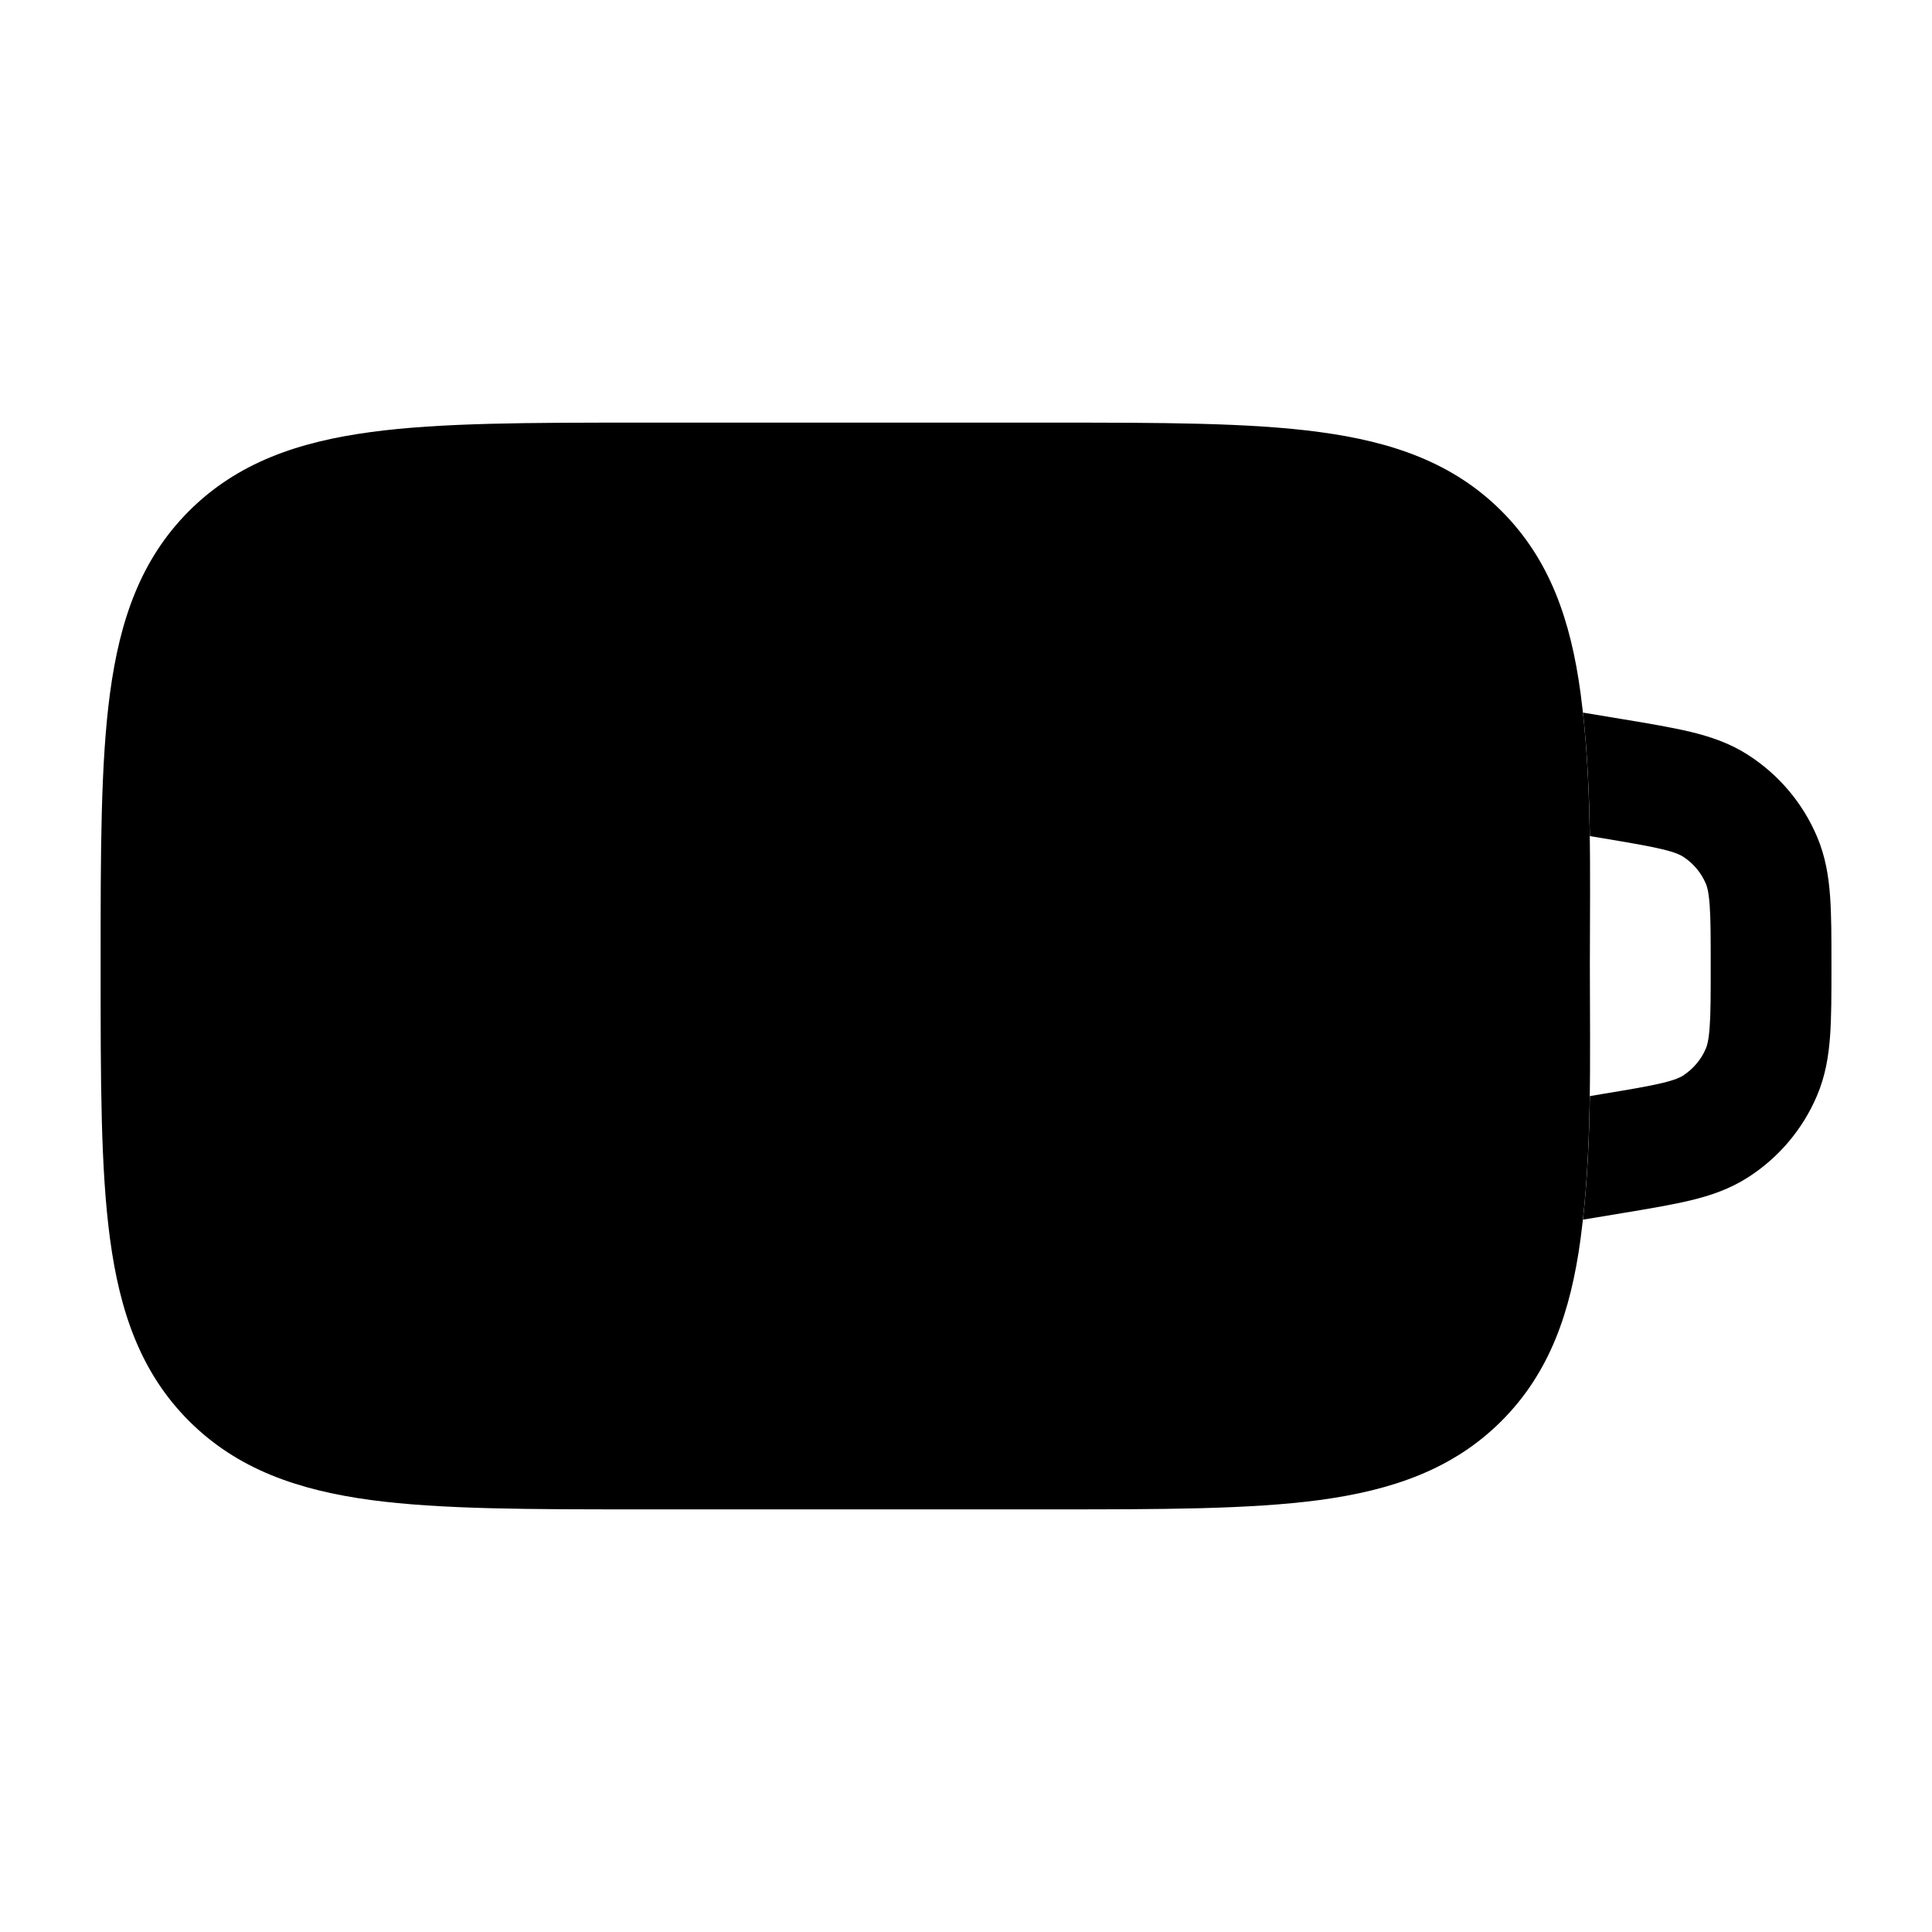 <svg width="24" height="24" viewBox="0 0 24 24" xmlns="http://www.w3.org/2000/svg">
<path d="M19.664 15.151L20.176 15.066C20.496 15.013 20.774 14.966 21.003 14.911C21.247 14.852 21.486 14.772 21.712 14.627C22.094 14.383 22.393 14.03 22.57 13.614C22.676 13.367 22.716 13.118 22.734 12.868C22.751 12.633 22.751 12.35 22.751 12.026V11.977C22.751 11.652 22.751 11.37 22.734 11.135C22.716 10.885 22.676 10.636 22.57 10.389C22.393 9.973 22.094 9.62 21.712 9.376C21.486 9.231 21.247 9.151 21.003 9.092C20.774 9.037 20.496 8.99 20.176 8.937L19.664 8.852C19.72 9.357 19.742 9.872 19.75 10.386L19.905 10.412C20.256 10.471 20.48 10.509 20.651 10.55C20.812 10.589 20.873 10.62 20.905 10.64C21.032 10.721 21.132 10.839 21.191 10.978C21.206 11.012 21.226 11.078 21.238 11.243C21.251 11.418 21.251 11.645 21.251 12.001C21.251 12.357 21.251 12.585 21.238 12.759C21.226 12.925 21.206 12.991 21.191 13.025C21.132 13.164 21.032 13.281 20.905 13.363C20.873 13.383 20.812 13.414 20.651 13.453C20.48 13.494 20.256 13.532 19.905 13.59L19.75 13.616C19.742 14.131 19.72 14.646 19.664 15.151Z" fill="currentColor"/>
<path class="pr-icon-bulk-secondary" d="M13.055 5.25H13.055H7.945H7.945C6.578 5.25 5.475 5.25 4.608 5.367C3.708 5.488 2.95 5.746 2.348 6.348C1.746 6.95 1.488 7.708 1.367 8.608C1.25 9.475 1.25 10.578 1.25 11.945V11.945V12.055V12.055C1.25 13.422 1.25 14.525 1.367 15.392C1.488 16.292 1.746 17.05 2.348 17.652C2.95 18.254 3.708 18.512 4.608 18.634C5.475 18.75 6.578 18.75 7.945 18.75H7.945H13.055H13.055C14.422 18.75 15.525 18.75 16.392 18.634C17.292 18.512 18.05 18.254 18.652 17.652C19.254 17.05 19.512 16.292 19.634 15.392C19.78 14.298 19.75 13.156 19.75 12.055V11.945C19.75 10.844 19.78 9.702 19.634 8.608C19.512 7.708 19.254 6.95 18.652 6.348C18.05 5.746 17.292 5.488 16.392 5.367C15.525 5.25 14.422 5.25 13.055 5.25Z" fill="currentColor"/>
</svg>
